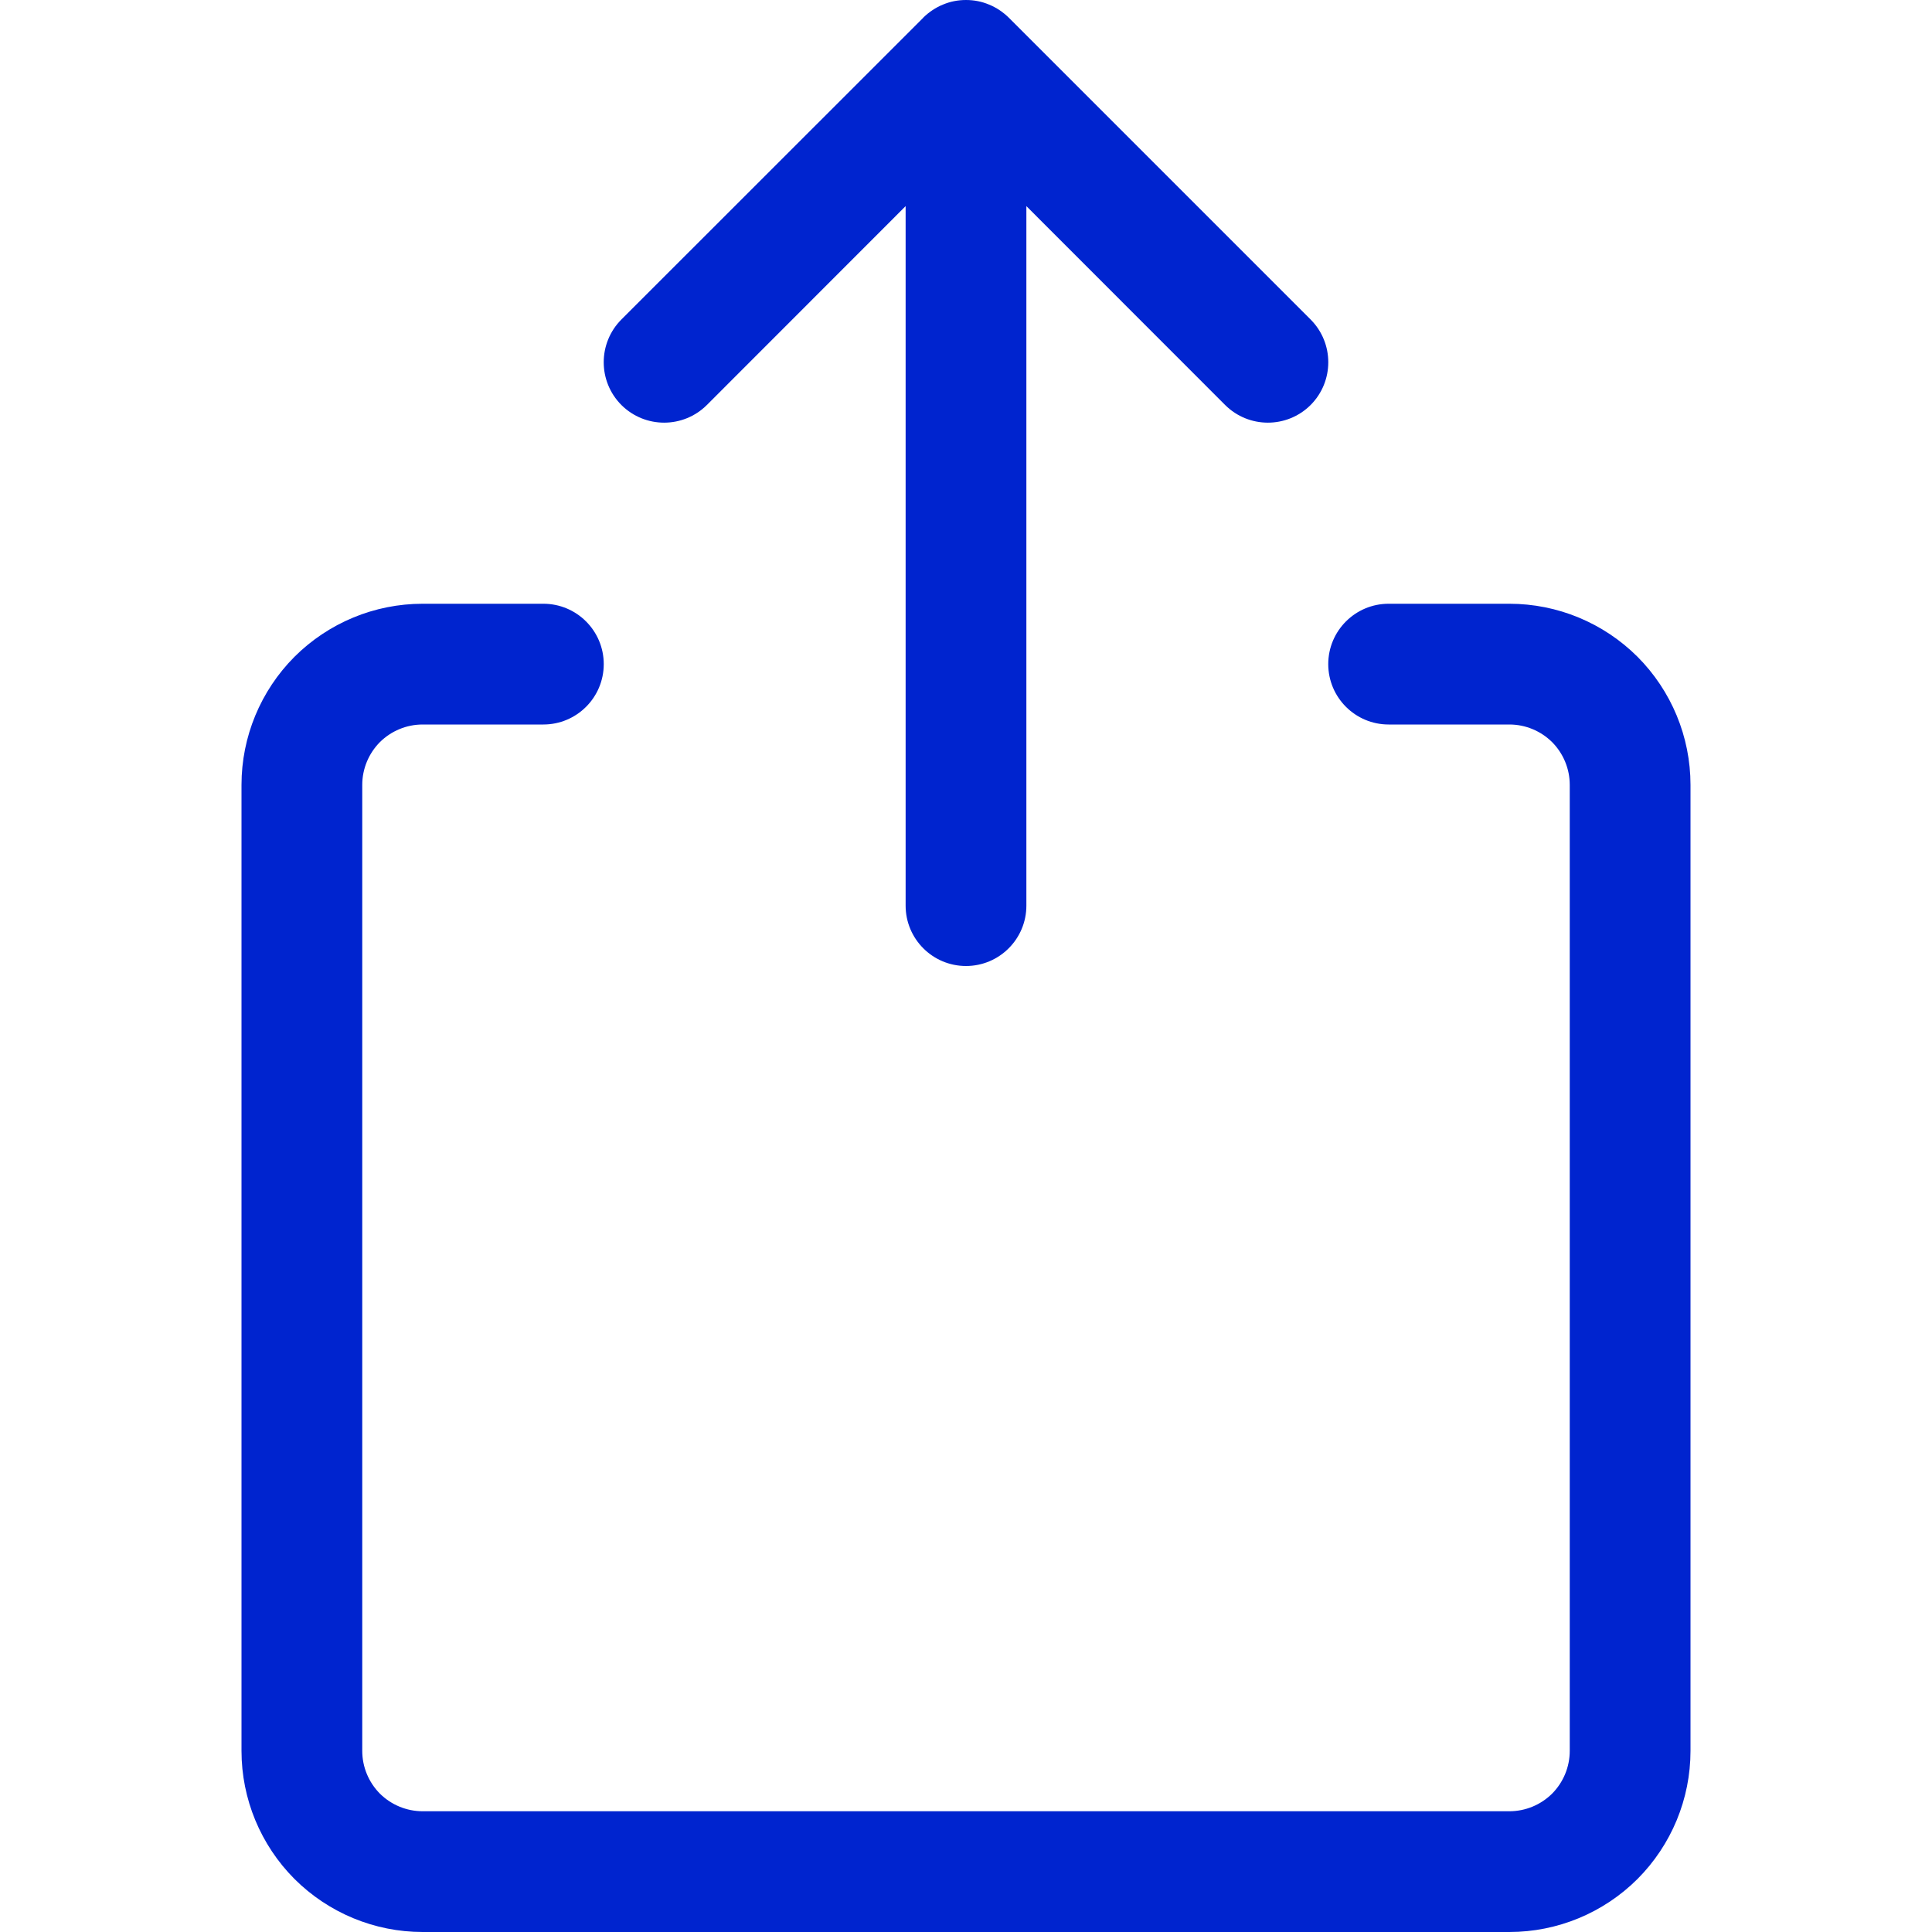 <svg width="16" height="16" viewBox="0 0 16 16" fill="none" xmlns="http://www.w3.org/2000/svg">
    <path fill-rule="evenodd" clip-rule="evenodd" d="M7.646 0.146C7.694 0.099 7.75 0.062 7.809 0.038C7.868 0.013 7.932 0 8 0C8.068 0 8.132 0.013 8.191 0.038C8.25 0.062 8.306 0.099 8.354 0.146L10.854 2.646C11.049 2.842 11.049 3.158 10.854 3.354C10.658 3.549 10.342 3.549 10.146 3.354L8.5 1.707V7.5C8.5 7.776 8.276 8 8 8C7.724 8 7.5 7.776 7.5 7.5V1.707L5.854 3.354C5.658 3.549 5.342 3.549 5.146 3.354C4.951 3.158 4.951 2.842 5.146 2.646L7.646 0.147L7.646 0.146ZM3.146 6.146C3.24 6.053 3.367 6 3.5 6H4.5C4.776 6 5 5.776 5 5.5C5 5.224 4.776 5 4.5 5H3.5C3.102 5 2.721 5.158 2.439 5.439C2.158 5.721 2 6.102 2 6.5V14.5C2 14.898 2.158 15.279 2.439 15.561C2.721 15.842 3.102 16 3.5 16H12.5C12.898 16 13.279 15.842 13.561 15.561C13.842 15.279 14 14.898 14 14.5V6.5C14 6.102 13.842 5.721 13.561 5.439C13.279 5.158 12.898 5 12.5 5H11.5C11.224 5 11 5.224 11 5.5C11 5.776 11.224 6 11.5 6H12.5C12.633 6 12.76 6.053 12.854 6.146C12.947 6.24 13 6.367 13 6.5V14.5C13 14.633 12.947 14.76 12.854 14.854C12.76 14.947 12.633 15 12.5 15H3.5C3.367 15 3.24 14.947 3.146 14.854C3.053 14.76 3 14.633 3 14.5V6.5C3 6.367 3.053 6.24 3.146 6.146Z" fill="#0024CF"/>
</svg>
